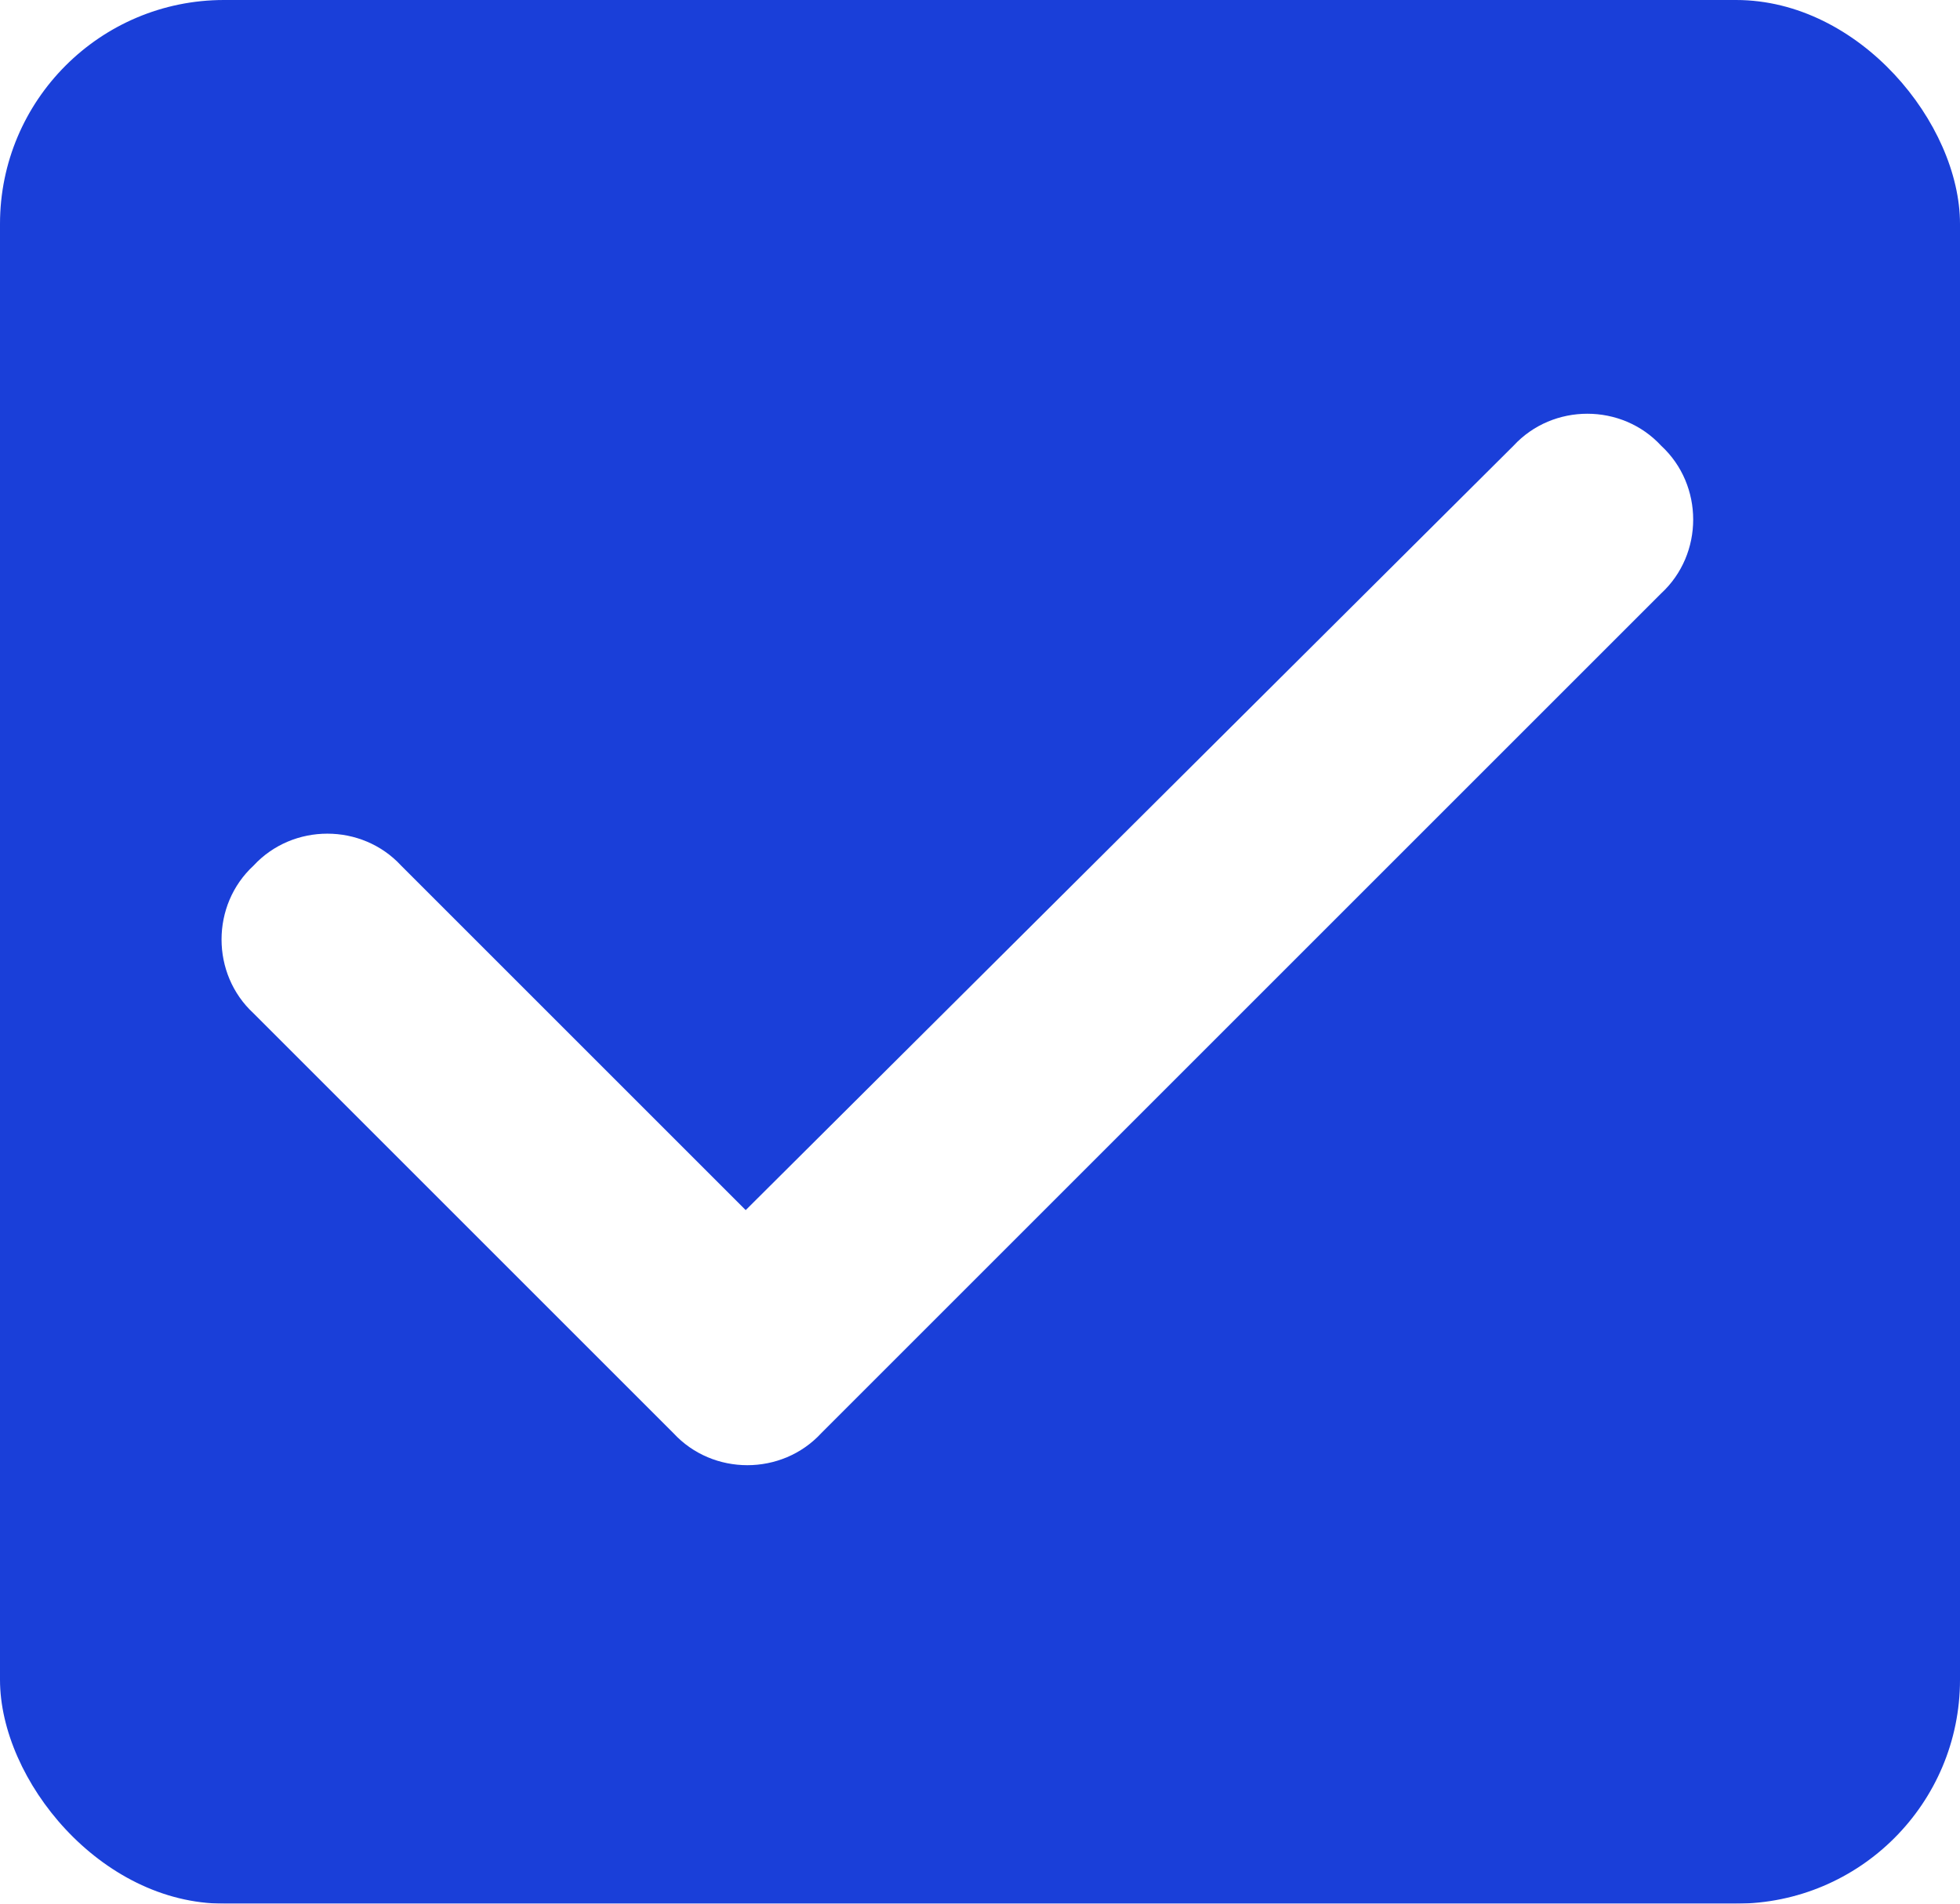 <svg width="35" height="34" viewBox="0 0 35 34" fill="none" xmlns="http://www.w3.org/2000/svg">
<g filter="url(#filter0_i_179_41)">
<rect width="35" height="34" rx="4" fill="#1A3FD9"/>
<path d="M29.664 7.961C30.426 8.664 30.426 9.895 29.664 10.598L14.664 25.598C13.961 26.359 12.73 26.359 12.027 25.598L4.527 18.098C3.766 17.395 3.766 16.164 4.527 15.461C5.23 14.699 6.461 14.699 7.164 15.461L13.316 21.613L27.027 7.961C27.73 7.199 28.961 7.199 29.664 7.961Z" fill="white"/>
</g>
<defs>
<filter id="filter0_i_179_41" x="0" y="0" width="35" height="34" filterUnits="userSpaceOnUse" color-interpolation-filters="sRGB">
<feFlood flood-opacity="0" result="BackgroundImageFix"/>
<feBlend mode="normal" in="SourceGraphic" in2="BackgroundImageFix" result="shape"/>
<feColorMatrix in="SourceAlpha" type="matrix" values="0 0 0 0 0 0 0 0 0 0 0 0 0 0 0 0 0 0 127 0" result="hardAlpha"/>
<feOffset/>
<feGaussianBlur stdDeviation="2"/>
<feComposite in2="hardAlpha" operator="arithmetic" k2="-1" k3="1"/>
<feColorMatrix type="matrix" values="0 0 0 0 0.925 0 0 0 0 0.941 0 0 0 0 1 0 0 0 1 0"/>
<feBlend mode="normal" in2="shape" result="effect1_innerShadow_179_41"/>
</filter>
</defs>
</svg>
